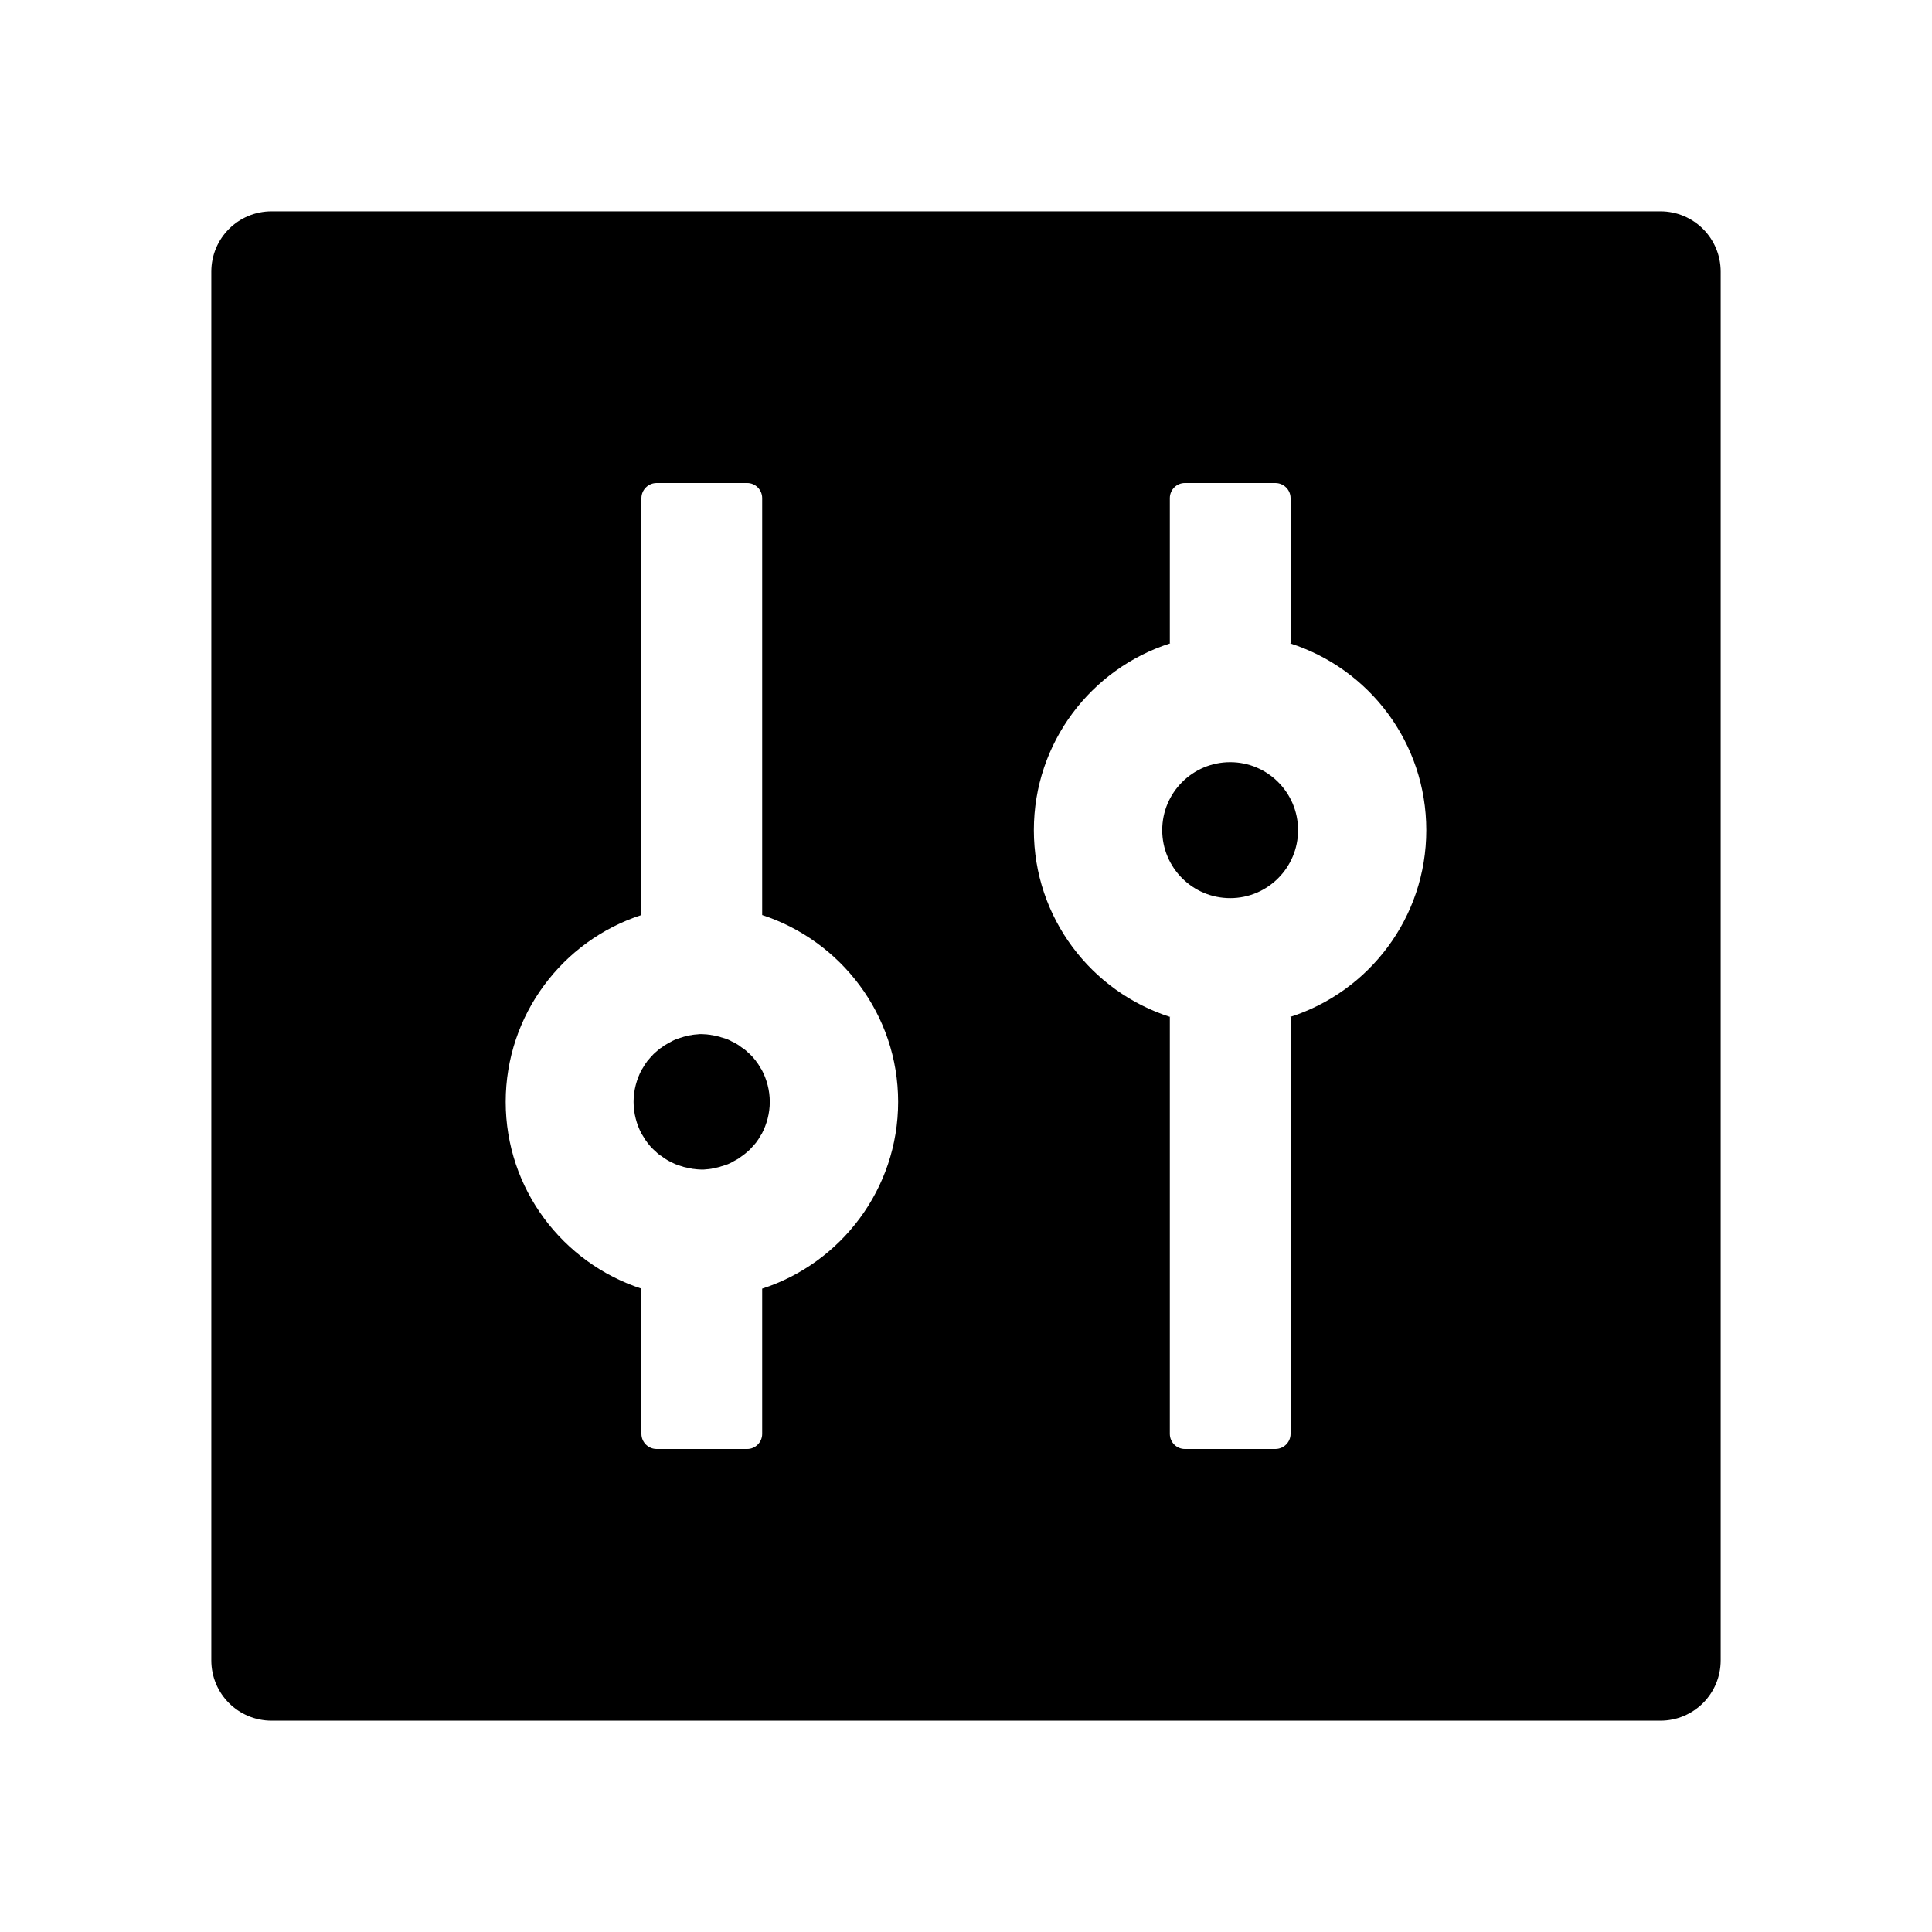 <?xml version="1.0" encoding="UTF-8"?>
<svg width="16px" height="16px" viewBox="0 0 16 16" version="1.1" xmlns="http://www.w3.org/2000/svg" xmlns:xlink="http://www.w3.org/1999/xlink">
    <title>control-fill</title>
    <g id="control-fill" stroke="none" stroke-width="1" fill="none" fill-rule="evenodd">
        <g fill-rule="nonzero">
            <rect id="矩形" opacity="0" x="0" y="0" width="16" height="16"></rect>
            <path d="M13.75,1.75 L2.25,1.75 C1.973,1.75 1.75,1.973 1.75,2.25 L1.75,13.75 C1.75,14.027 1.973,14.25 2.25,14.25 L13.75,14.25 C14.027,14.25 14.25,14.027 14.25,13.75 L14.25,2.25 C14.25,1.973 14.027,1.75 13.75,1.75 Z M6.312,10.672 L6.312,11.875 C6.312,11.944 6.256,12 6.188,12 L5.438,12 C5.369,12 5.312,11.944 5.312,11.875 L5.312,10.672 C4.661,10.459 4.188,9.847 4.188,9.125 C4.188,8.403 4.661,7.789 5.312,7.578 L5.312,4.125 C5.312,4.056 5.369,4 5.438,4 L6.188,4 C6.256,4 6.312,4.056 6.312,4.125 L6.312,7.578 C6.964,7.791 7.438,8.403 7.438,9.125 C7.438,9.847 6.964,10.461 6.312,10.672 Z M10.681,8.423 C10.684,8.423 10.686,8.422 10.688,8.422 L10.688,11.875 C10.688,11.944 10.631,12 10.562,12 L9.812,12 C9.744,12 9.688,11.944 9.688,11.875 L9.688,8.422 C9.691,8.422 9.692,8.423 9.694,8.423 C9.037,8.214 8.562,7.6 8.562,6.875 C8.562,6.15 9.037,5.536 9.694,5.327 C9.691,5.327 9.689,5.328 9.688,5.328 L9.688,4.125 C9.688,4.056 9.744,4 9.812,4 L10.562,4 C10.631,4 10.688,4.056 10.688,4.125 L10.688,5.328 C10.684,5.328 10.683,5.327 10.681,5.327 C11.338,5.536 11.812,6.15 11.812,6.875 C11.812,7.6 11.338,8.214 10.681,8.423 Z M9.625,6.875 C9.625,7.186 9.877,7.438 10.188,7.438 C10.498,7.438 10.75,7.186 10.75,6.875 C10.75,6.564 10.498,6.312 10.188,6.312 C9.877,6.312 9.625,6.564 9.625,6.875 Z M6.303,8.852 L6.28,8.814 C6.28,8.812 6.278,8.812 6.278,8.811 L6.264,8.792 C6.263,8.791 6.261,8.789 6.261,8.787 C6.245,8.767 6.23,8.748 6.211,8.731 L6.208,8.728 C6.202,8.722 6.195,8.716 6.189,8.711 C6.177,8.698 6.162,8.688 6.148,8.678 L6.147,8.678 L6.128,8.664 C6.127,8.662 6.123,8.661 6.122,8.659 C6.103,8.647 6.083,8.634 6.061,8.625 C6.058,8.623 6.053,8.622 6.05,8.619 C6.044,8.616 6.039,8.614 6.033,8.611 C6.028,8.609 6.022,8.606 6.017,8.605 C6.009,8.602 6.002,8.598 5.994,8.597 C5.987,8.595 5.98,8.592 5.973,8.591 L5.959,8.586 C5.952,8.584 5.945,8.583 5.938,8.581 C5.934,8.58 5.93,8.58 5.927,8.578 C5.916,8.577 5.905,8.573 5.894,8.572 C5.891,8.572 5.888,8.572 5.884,8.57 C5.875,8.569 5.867,8.569 5.858,8.567 C5.855,8.567 5.852,8.567 5.847,8.566 C5.834,8.566 5.823,8.564 5.811,8.564 C5.798,8.564 5.787,8.564 5.775,8.566 C5.772,8.566 5.769,8.566 5.764,8.567 C5.755,8.567 5.745,8.569 5.737,8.57 C5.734,8.57 5.731,8.57 5.728,8.572 C5.717,8.573 5.706,8.575 5.695,8.578 C5.692,8.58 5.688,8.58 5.684,8.581 C5.677,8.583 5.67,8.584 5.662,8.586 L5.648,8.591 C5.642,8.592 5.634,8.595 5.628,8.597 C5.62,8.6 5.612,8.603 5.605,8.605 C5.6,8.606 5.594,8.609 5.589,8.611 C5.583,8.614 5.578,8.616 5.572,8.619 C5.569,8.62 5.564,8.622 5.561,8.625 C5.541,8.636 5.52,8.647 5.5,8.659 C5.498,8.661 5.495,8.662 5.494,8.664 L5.475,8.678 L5.473,8.678 C5.459,8.689 5.445,8.7 5.433,8.711 C5.427,8.717 5.42,8.722 5.414,8.728 L5.411,8.731 C5.394,8.748 5.377,8.769 5.361,8.787 C5.359,8.789 5.358,8.791 5.358,8.792 L5.344,8.811 C5.344,8.812 5.342,8.812 5.342,8.814 L5.319,8.852 C5.317,8.855 5.316,8.856 5.314,8.859 C5.272,8.939 5.247,9.03 5.247,9.125 C5.247,9.22 5.272,9.312 5.314,9.391 C5.316,9.394 5.317,9.395 5.319,9.398 L5.342,9.436 C5.342,9.438 5.344,9.438 5.344,9.439 L5.358,9.458 C5.359,9.459 5.361,9.461 5.361,9.463 C5.377,9.483 5.392,9.502 5.411,9.519 L5.414,9.522 C5.42,9.528 5.427,9.534 5.433,9.539 C5.445,9.552 5.459,9.562 5.473,9.572 L5.475,9.572 L5.494,9.586 C5.495,9.588 5.498,9.589 5.5,9.591 C5.519,9.603 5.539,9.616 5.561,9.625 C5.564,9.627 5.569,9.628 5.572,9.631 C5.578,9.634 5.583,9.636 5.589,9.639 C5.594,9.641 5.6,9.644 5.605,9.645 C5.612,9.648 5.62,9.652 5.628,9.653 C5.634,9.655 5.642,9.658 5.648,9.659 L5.662,9.664 C5.67,9.666 5.677,9.667 5.684,9.669 C5.688,9.67 5.692,9.67 5.695,9.672 C5.706,9.673 5.717,9.677 5.728,9.678 C5.731,9.678 5.734,9.678 5.737,9.68 C5.747,9.681 5.755,9.681 5.764,9.683 C5.767,9.683 5.77,9.683 5.775,9.684 C5.787,9.684 5.798,9.686 5.811,9.686 C5.823,9.686 5.834,9.686 5.847,9.684 C5.85,9.684 5.853,9.684 5.858,9.683 C5.867,9.683 5.877,9.681 5.884,9.68 C5.888,9.68 5.891,9.68 5.894,9.678 C5.905,9.677 5.916,9.675 5.927,9.672 C5.93,9.67 5.934,9.67 5.938,9.669 C5.945,9.667 5.952,9.666 5.959,9.664 L5.973,9.659 C5.98,9.658 5.987,9.655 5.994,9.653 C6.002,9.65 6.009,9.647 6.017,9.645 C6.022,9.644 6.028,9.641 6.033,9.639 C6.039,9.636 6.044,9.634 6.05,9.631 C6.053,9.63 6.058,9.628 6.061,9.625 C6.081,9.614 6.102,9.603 6.122,9.591 C6.123,9.589 6.127,9.588 6.128,9.586 L6.147,9.572 L6.148,9.572 C6.162,9.561 6.177,9.55 6.189,9.539 C6.195,9.533 6.202,9.528 6.208,9.522 L6.211,9.519 C6.228,9.502 6.245,9.481 6.261,9.463 C6.263,9.461 6.264,9.459 6.264,9.458 L6.278,9.439 C6.278,9.438 6.28,9.438 6.28,9.436 L6.303,9.398 C6.305,9.395 6.306,9.394 6.308,9.391 C6.35,9.311 6.375,9.22 6.375,9.125 C6.375,9.03 6.35,8.938 6.308,8.859 C6.306,8.856 6.305,8.853 6.303,8.852 Z" id="形状" fill="#000000"></path>
        </g>
    </g>
</svg>